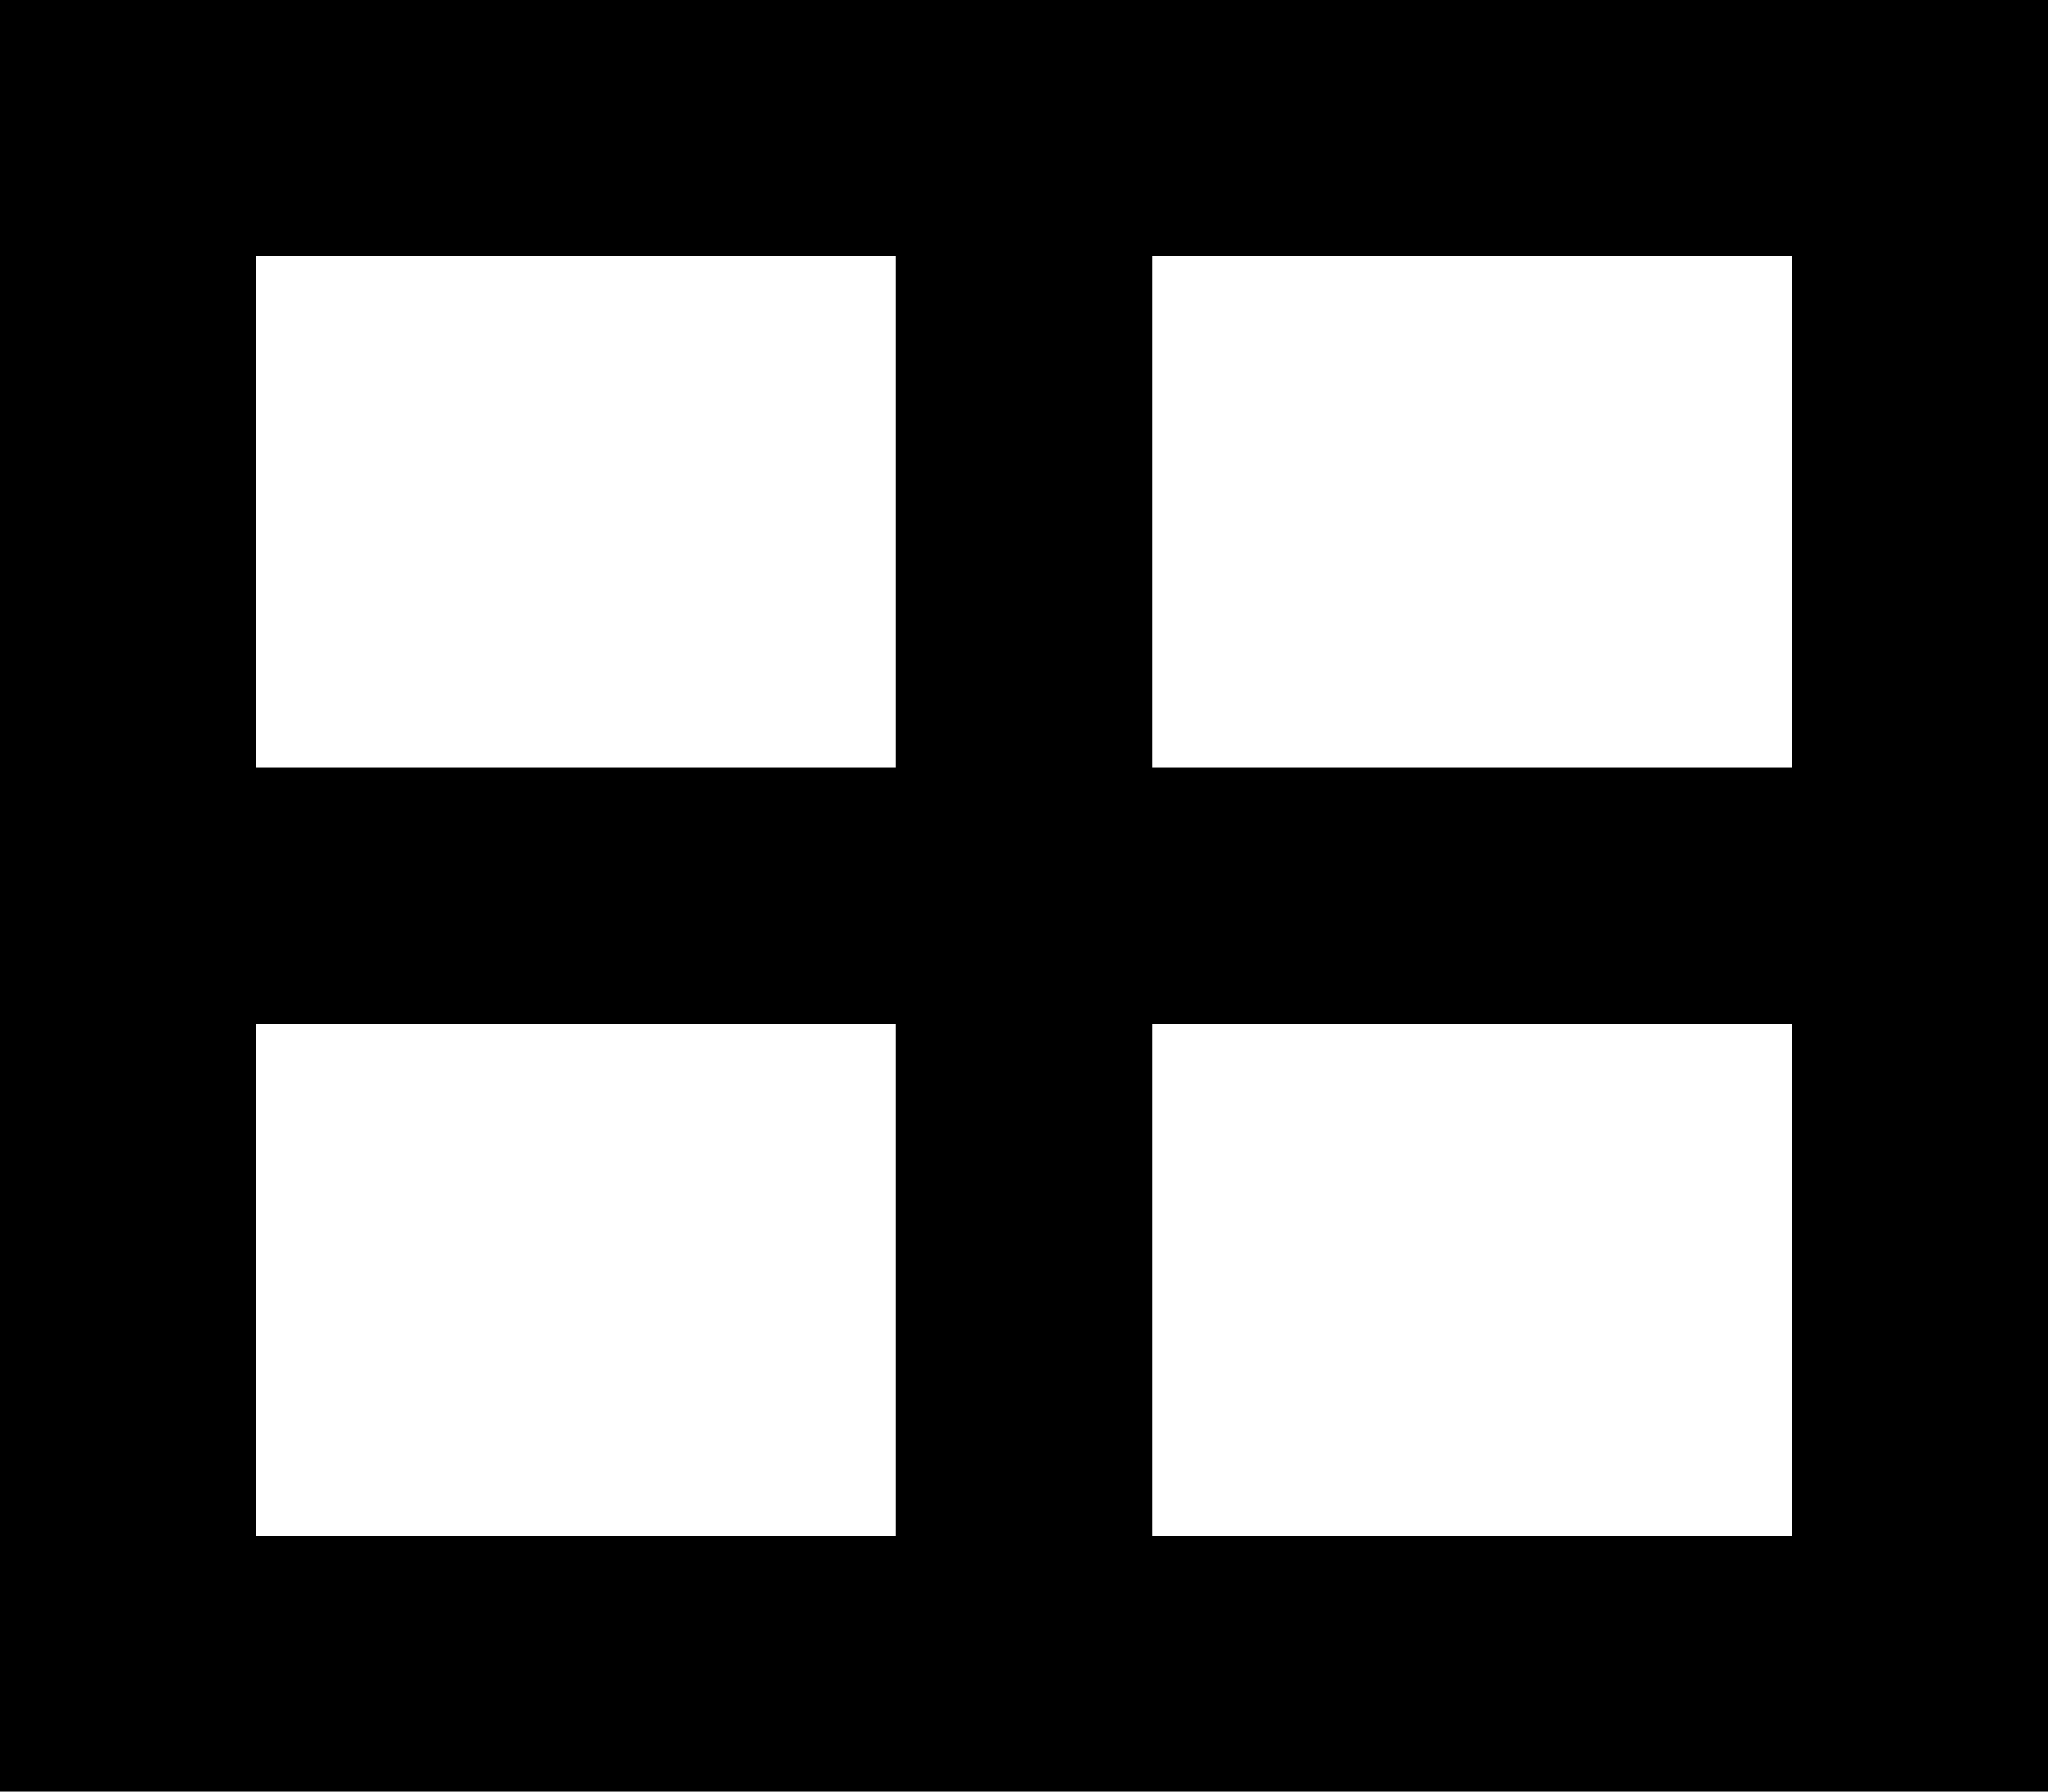 <svg xmlns="http://www.w3.org/2000/svg" viewBox="0 0 512 448">
  <path d="M 448 64 L 448 192 L 448 64 L 448 192 L 288 192 L 288 192 L 288 64 L 288 64 L 448 64 L 448 64 Z M 448 256 L 448 384 L 448 256 L 448 384 L 288 384 L 288 384 L 288 256 L 288 256 L 448 256 L 448 256 Z M 224 192 L 64 192 L 224 192 L 64 192 L 64 64 L 64 64 L 224 64 L 224 64 L 224 192 L 224 192 Z M 64 256 L 224 256 L 64 256 L 224 256 L 224 384 L 224 384 L 64 384 L 64 384 L 64 256 L 64 256 Z M 64 0 L 0 0 L 64 0 L 0 0 L 0 64 L 0 64 L 0 384 L 0 384 L 0 448 L 0 448 L 64 448 L 512 448 L 512 384 L 512 384 L 512 64 L 512 64 L 512 0 L 512 0 L 448 0 L 64 0 Z" />
</svg>